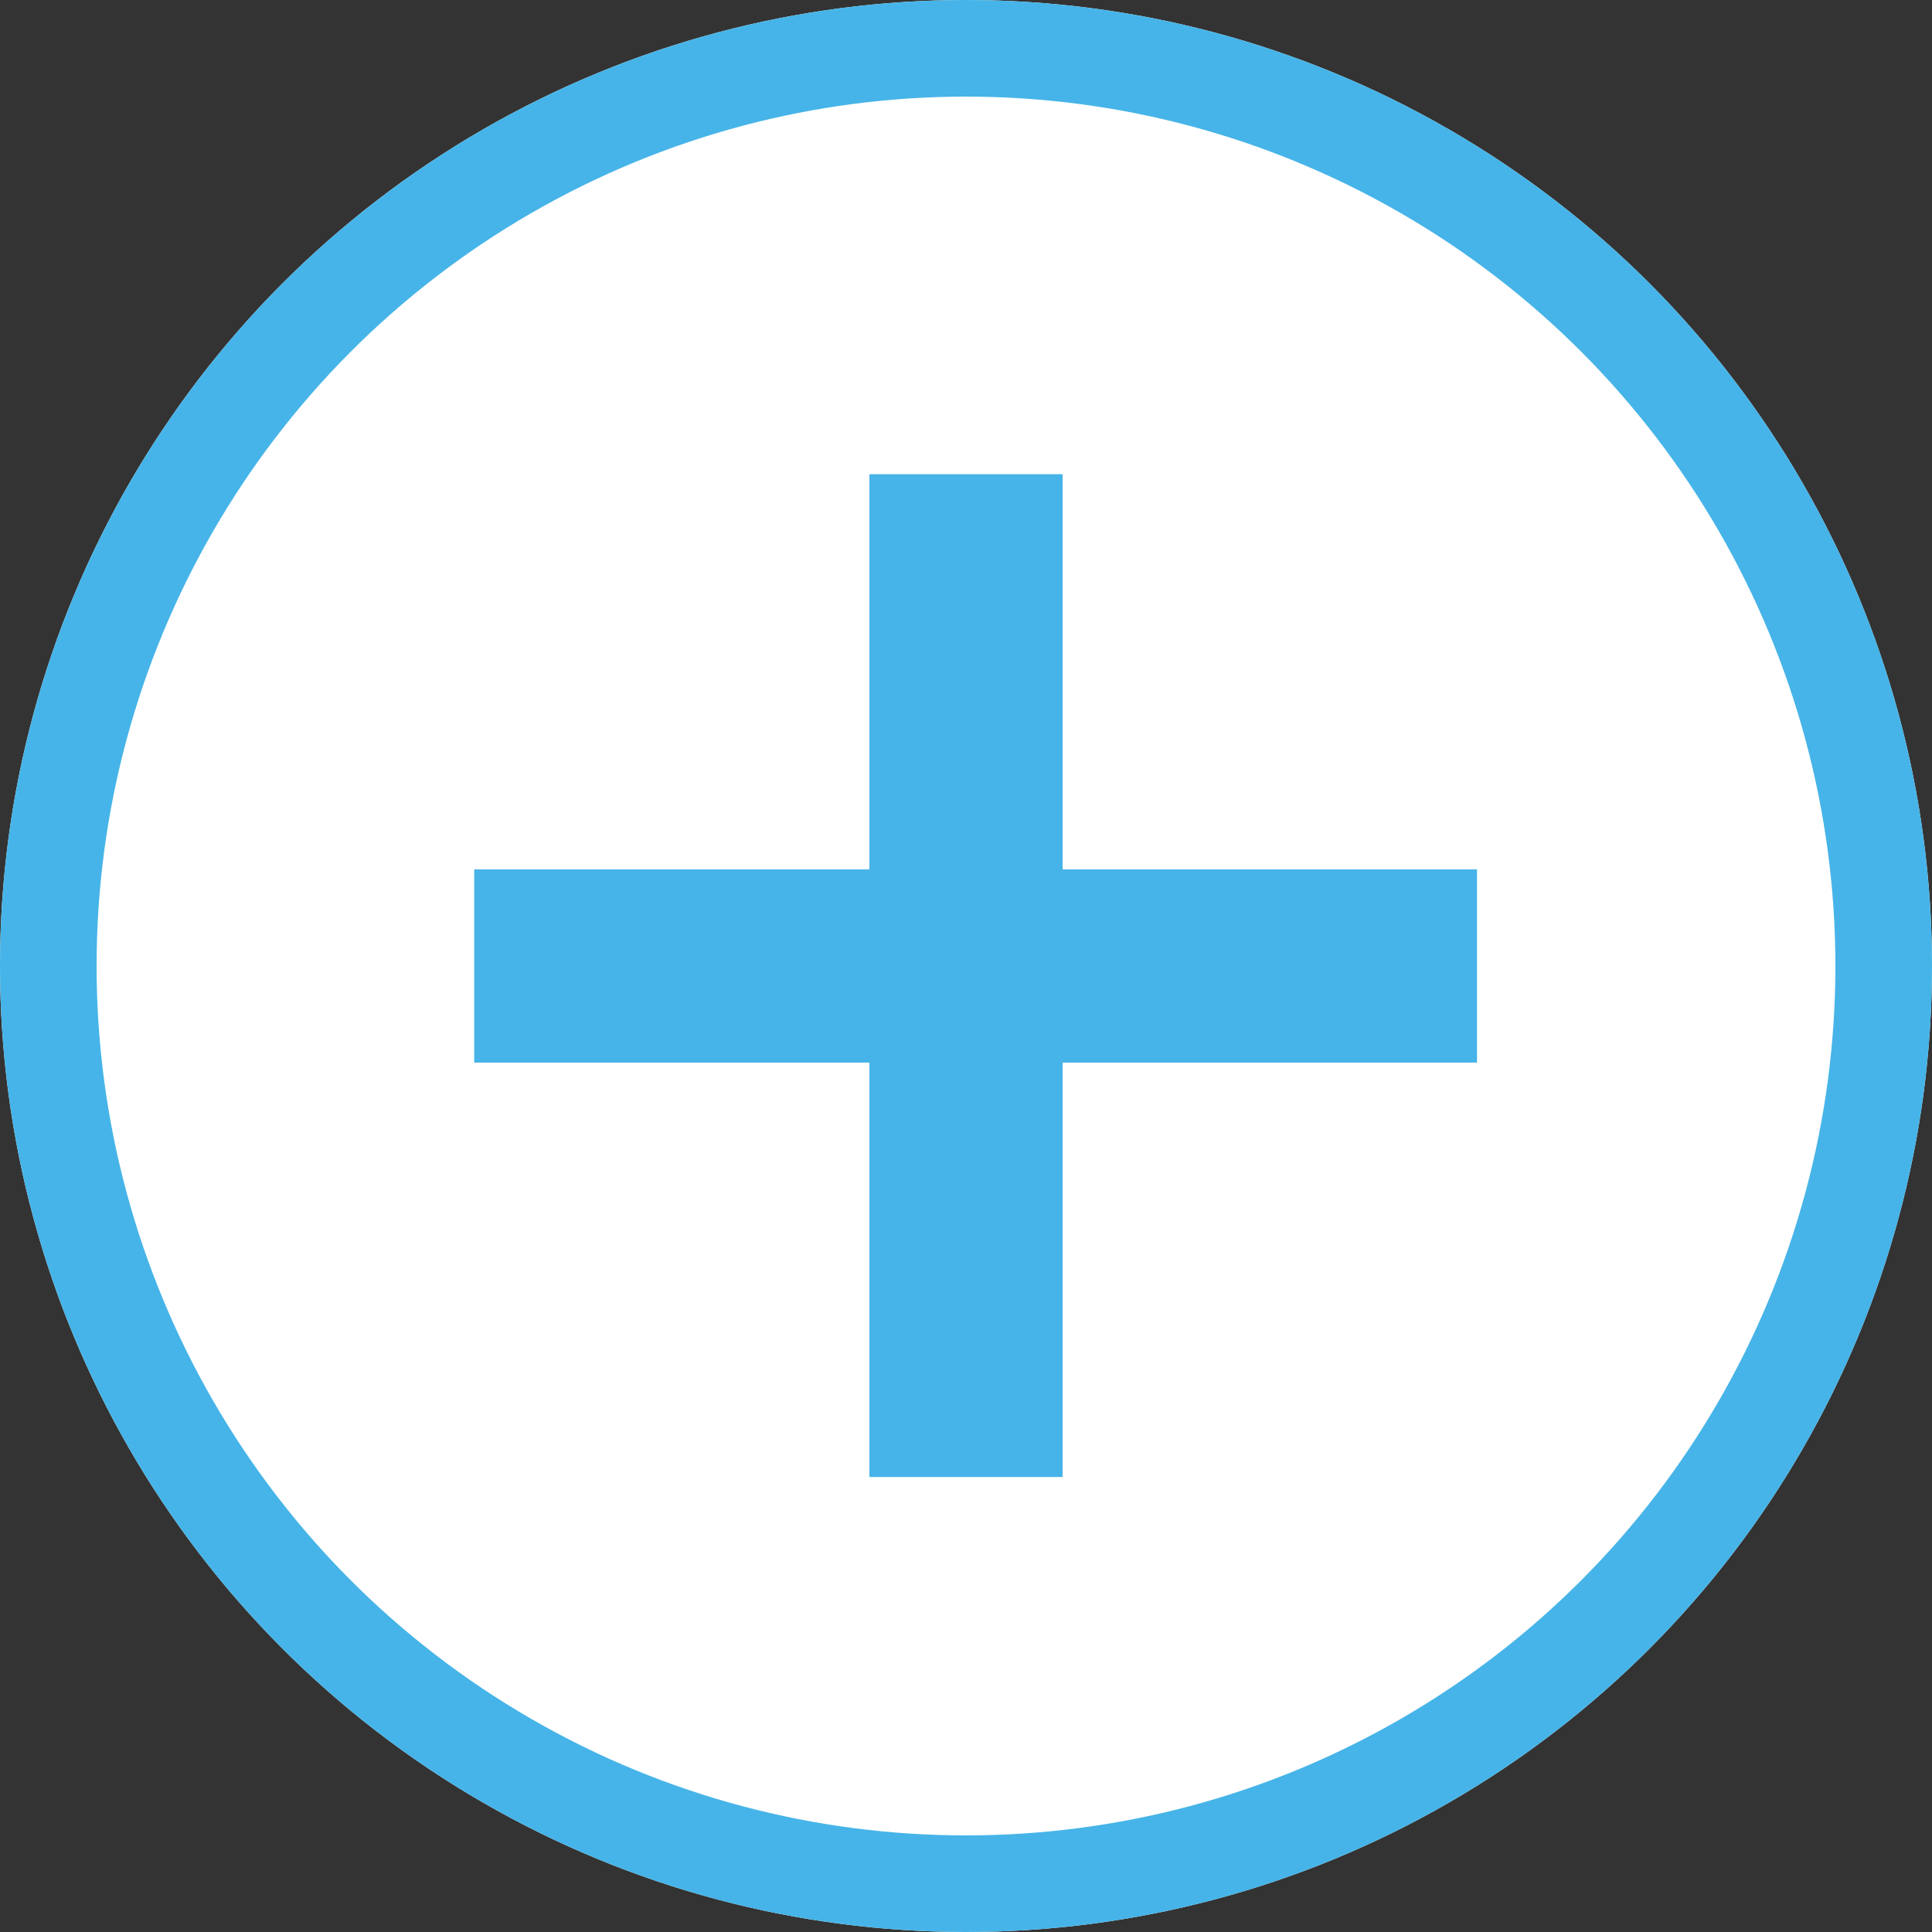 <?xml version="1.0" encoding="UTF-8"?>
<svg width="20px" height="20px" viewBox="0 0 20 20" version="1.1" xmlns="http://www.w3.org/2000/svg" xmlns:xlink="http://www.w3.org/1999/xlink">
    <rect x="0" y="0" width="20" height="20" fill="#333333" stroke="none"/>
    <!-- Generator: Sketch 47.1 (45422) - http://www.bohemiancoding.com/sketch -->
    <title>checkUnactive</title>
    <desc>Created with Sketch.</desc>
    <defs>
        <circle id="path-1" cx="10" cy="10" r="10"></circle>
    </defs>
    <g id="Symbols" stroke="none" stroke-width="1" fill="none" fill-rule="evenodd">
        <g id="checkUnactive">
            <g id="Oval">
                <use fill="#FFFFFF" fill-rule="evenodd" xlink:href="#path-1"></use>
                <circle stroke="#46B4E8" stroke-width="1" cx="10" cy="10" r="9.5"></circle>
            </g>
            <path d="M10,5.909 L10,14.29" id="Line" stroke="#46B4E8" stroke-width="2" stroke-linecap="square"></path>
            <path d="M5.909,10 L14.29,10" id="Line-Copy" stroke="#46B4E8" stroke-width="2" stroke-linecap="square"></path>
        </g>
    </g>
</svg>